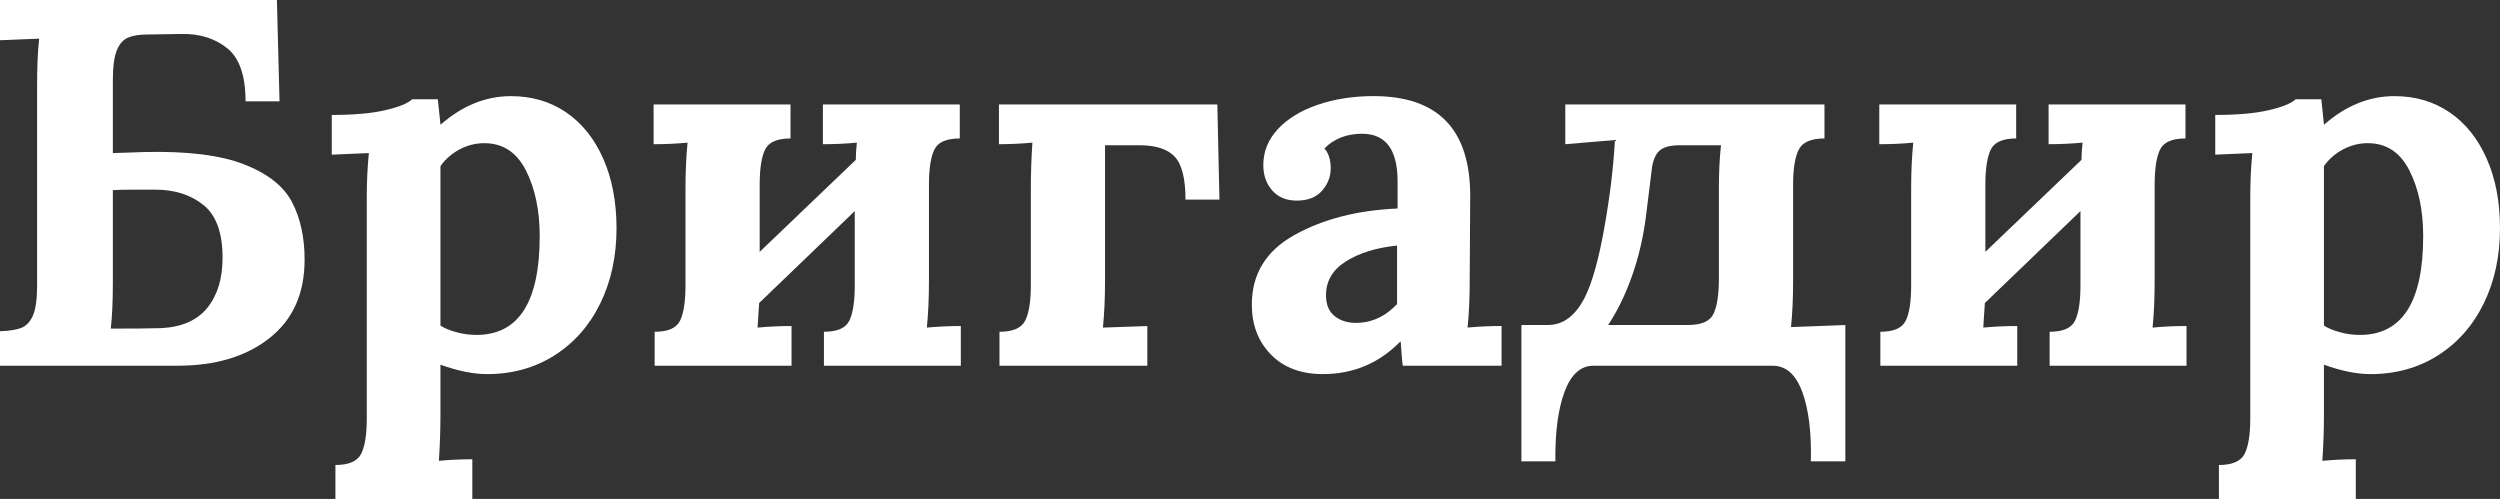 <?xml version="1.0" encoding="utf-8"?>
<!-- Generator: Adobe Illustrator 22.0.1, SVG Export Plug-In . SVG Version: 6.00 Build 0)  -->
<svg version="1.1" id="Слой_1" xmlns="http://www.w3.org/2000/svg" xmlns:xlink="http://www.w3.org/1999/xlink" x="0px" y="0px"
	 viewBox="0 0 133.979 26.74" style="enable-background:new 0 0 133.979 26.74;" xml:space="preserve">
<rect x="0" y="0" width="133.979" height="26.74" fill="#333333" stroke="none"/>
<g>
	<path style="fill:#FFFFFF;" d="M0,17.752c0.504-0.019,0.886-0.079,1.148-0.183c0.261-0.103,0.466-0.321,0.616-0.658
		c0.149-0.336,0.224-0.867,0.224-1.596V4.592c0-1.045,0.037-1.885,0.112-2.52L0,2.156V0h14.84l0.14,5.432h-1.82
		c0-1.382-0.332-2.333-0.994-2.856c-0.663-0.522-1.47-0.774-2.422-0.756l-1.82,0.028c-0.448,0-0.803,0.056-1.064,0.168
		S6.398,2.357,6.258,2.702c-0.14,0.346-0.21,0.873-0.21,1.583v3.919l1.68-0.056c2.296-0.056,4.079,0.164,5.348,0.658
		c1.269,0.495,2.128,1.172,2.576,2.03c0.448,0.858,0.672,1.886,0.672,3.08c0,1.811-0.626,3.21-1.876,4.199
		c-1.251,0.99-2.894,1.484-4.928,1.484H0V17.752z M8.652,17.584c1.102-0.057,1.923-0.42,2.464-1.093
		c0.541-0.672,0.812-1.567,0.812-2.688c0-1.325-0.341-2.264-1.022-2.814c-0.682-0.55-1.545-0.825-2.59-0.825H7.112
		c-0.467,0-0.822,0.009-1.064,0.027v4.956c0,1.008-0.038,1.83-0.112,2.464C7.168,17.612,8.073,17.603,8.652,17.584z"/>
	<path style="fill:#FFFFFF;" d="M17.976,24.92c0.709,0,1.166-0.196,1.372-0.588c0.205-0.393,0.308-1.027,0.308-1.904V10.584
		c0-0.841,0.037-1.634,0.112-2.381L17.78,8.289V6.16c1.176,0,2.128-0.084,2.856-0.252s1.213-0.363,1.456-0.588h1.372
		c0.037,0.318,0.084,0.766,0.14,1.345h0.028c1.157-1.009,2.408-1.513,3.752-1.513c1.12,0,2.104,0.29,2.954,0.868
		c0.849,0.579,1.512,1.405,1.988,2.479c0.476,1.073,0.714,2.319,0.714,3.737c0,1.494-0.29,2.833-0.868,4.019
		s-1.396,2.113-2.45,2.786c-1.055,0.672-2.263,1.008-3.626,1.008c-0.728,0-1.559-0.168-2.492-0.504v2.688
		c0,0.803-0.028,1.624-0.084,2.464c0.578-0.056,1.176-0.084,1.792-0.084v2.128h-7.336V24.92z M28.924,12.656
		c0-1.381-0.248-2.557-0.742-3.527c-0.495-0.971-1.237-1.456-2.226-1.456c-0.467,0-0.91,0.111-1.33,0.336
		c-0.42,0.224-0.761,0.522-1.022,0.896v8.54c0.187,0.131,0.462,0.248,0.826,0.351c0.364,0.103,0.732,0.153,1.106,0.153
		C27.794,17.948,28.924,16.184,28.924,12.656z"/>
	<path style="fill:#FFFFFF;" d="M51.492,17.472V19.6h-7.336v-1.82c0.709,0,1.162-0.195,1.358-0.588
		c0.196-0.392,0.294-1.026,0.294-1.903v-3.977l-5.124,4.928L40.6,17.556c0.597-0.056,1.204-0.084,1.82-0.084V19.6h-7.336v-1.82
		c0.709,0,1.162-0.195,1.358-0.588c0.196-0.392,0.294-1.026,0.294-1.903v-5.181c0-0.896,0.038-1.717,0.112-2.464
		c-0.579,0.056-1.186,0.084-1.82,0.084V5.6h7.336v1.82c-0.71,0-1.162,0.195-1.358,0.588C40.81,8.4,40.712,9.035,40.712,9.912v3.585
		l5.152-4.929c0-0.242,0.018-0.55,0.056-0.924C45.341,7.7,44.734,7.728,44.1,7.728V5.6h7.336v1.82c-0.709,0-1.162,0.195-1.358,0.588
		c-0.196,0.392-0.294,1.026-0.294,1.903v5.181c0,0.896-0.038,1.718-0.112,2.464C50.269,17.5,50.876,17.472,51.492,17.472z"/>
	<path style="fill:#FFFFFF;" d="M65.352,10.696h-1.82c0-1.12-0.191-1.885-0.574-2.296c-0.383-0.41-1.013-0.616-1.89-0.616h-1.848
		v7.309c0,0.896-0.038,1.718-0.112,2.464l2.38-0.084V19.6h-7.924v-1.82c0.709,0,1.167-0.195,1.372-0.588
		c0.205-0.392,0.308-1.026,0.308-1.903v-5.181c0-0.802,0.028-1.624,0.084-2.464C54.73,7.7,54.132,7.728,53.535,7.728V5.6h11.704
		L65.352,10.696z"/>
	<path style="fill:#FFFFFF;" d="M68.109,18.999c-0.682-0.7-1.022-1.592-1.022-2.675c0-1.642,0.765-2.888,2.296-3.737
		c1.53-0.85,3.369-1.32,5.516-1.414V9.716c0-1.698-0.635-2.548-1.904-2.548c-0.822,0-1.494,0.262-2.016,0.783
		c0.224,0.262,0.336,0.616,0.336,1.064s-0.154,0.85-0.462,1.204s-0.761,0.532-1.358,0.532c-0.56,0-0.999-0.183-1.316-0.546
		c-0.318-0.364-0.476-0.816-0.476-1.358c0-0.729,0.261-1.372,0.784-1.932c0.522-0.561,1.236-0.994,2.142-1.303
		c0.905-0.308,1.899-0.462,2.982-0.462c3.454,0,5.18,1.783,5.18,5.349l-0.028,4.592c0,0.896-0.038,1.718-0.112,2.464
		c0.616-0.056,1.223-0.084,1.82-0.084V19.6h-5.292c-0.038-0.242-0.075-0.672-0.112-1.288h-0.028
		c-1.139,1.157-2.52,1.736-4.144,1.736C69.719,20.048,68.79,19.698,68.109,18.999z M74.871,16.296V13.16
		c-1.102,0.112-2.012,0.393-2.73,0.841c-0.719,0.447-1.078,1.055-1.078,1.819c0,0.504,0.154,0.878,0.462,1.12
		c0.308,0.243,0.686,0.364,1.134,0.364C73.499,17.304,74.236,16.968,74.871,16.296z"/>
	<path style="fill:#FFFFFF;" d="M98.895,24.724h-1.848c0.037-1.55-0.117-2.791-0.462-3.724c-0.346-0.934-0.873-1.4-1.582-1.4h-9.604
		c-0.691,0-1.209,0.467-1.554,1.4c-0.345,0.933-0.509,2.174-0.49,3.724h-1.82v-7.308h1.428c0.821,0,1.484-0.505,1.988-1.513
		c0.392-0.802,0.737-2.048,1.036-3.737c0.298-1.689,0.484-3.243,0.56-4.662l-2.66,0.224V5.6h13.889v1.82
		c-0.71,0-1.167,0.195-1.372,0.588c-0.206,0.392-0.309,1.026-0.309,1.903v5.181c0,0.877-0.037,1.689-0.111,2.436l2.911-0.111V24.724
		z M92.23,7.784h-2.212c-0.467,0-0.812,0.084-1.035,0.252c-0.225,0.168-0.374,0.477-0.448,0.925l-0.336,2.716
		c-0.149,1.12-0.402,2.175-0.756,3.164c-0.355,0.989-0.775,1.848-1.261,2.576h4.284c0.709,0,1.162-0.196,1.358-0.589
		c0.195-0.392,0.294-1.026,0.294-1.903v-4.844C92.119,9.24,92.156,8.475,92.23,7.784z"/>
	<path style="fill:#FFFFFF;" d="M117.179,17.472V19.6h-7.336v-1.82c0.709,0,1.162-0.195,1.358-0.588
		c0.196-0.392,0.294-1.026,0.294-1.903v-3.977l-5.124,4.928l-0.084,1.316c0.597-0.056,1.204-0.084,1.82-0.084V19.6h-7.336v-1.82
		c0.709,0,1.161-0.195,1.357-0.588c0.196-0.392,0.294-1.026,0.294-1.903v-5.181c0-0.896,0.037-1.717,0.112-2.464
		c-0.579,0.056-1.186,0.084-1.82,0.084V5.6h7.336v1.82c-0.709,0-1.162,0.195-1.357,0.588c-0.196,0.392-0.294,1.026-0.294,1.903
		v3.585l5.151-4.929c0-0.242,0.019-0.55,0.057-0.924c-0.579,0.056-1.186,0.084-1.82,0.084V5.6h7.336v1.82
		c-0.71,0-1.162,0.195-1.358,0.588c-0.195,0.392-0.294,1.026-0.294,1.903v5.181c0,0.896-0.037,1.718-0.111,2.464
		C115.956,17.5,116.563,17.472,117.179,17.472z"/>
	<path style="fill:#FFFFFF;" d="M118.915,24.92c0.709,0,1.166-0.196,1.372-0.588c0.205-0.393,0.308-1.027,0.308-1.904V10.584
		c0-0.841,0.037-1.634,0.112-2.381l-1.988,0.085V6.16c1.176,0,2.128-0.084,2.856-0.252c0.728-0.168,1.213-0.363,1.456-0.588h1.372
		c0.037,0.318,0.084,0.766,0.14,1.345h0.028c1.157-1.009,2.407-1.513,3.752-1.513c1.12,0,2.104,0.29,2.954,0.868
		c0.849,0.579,1.512,1.405,1.987,2.479c0.477,1.073,0.714,2.319,0.714,3.737c0,1.494-0.289,2.833-0.867,4.019
		c-0.579,1.186-1.396,2.113-2.45,2.786c-1.055,0.672-2.264,1.008-3.626,1.008c-0.729,0-1.56-0.168-2.492-0.504v2.688
		c0,0.803-0.028,1.624-0.084,2.464c0.578-0.056,1.176-0.084,1.792-0.084v2.128h-7.336V24.92z M129.863,12.656
		c0-1.381-0.248-2.557-0.742-3.527c-0.495-0.971-1.237-1.456-2.227-1.456c-0.467,0-0.909,0.111-1.33,0.336
		c-0.42,0.224-0.761,0.522-1.021,0.896v8.54c0.187,0.131,0.462,0.248,0.826,0.351c0.363,0.103,0.732,0.153,1.105,0.153
		C128.733,17.948,129.863,16.184,129.863,12.656z"/>
</g>
</svg>

